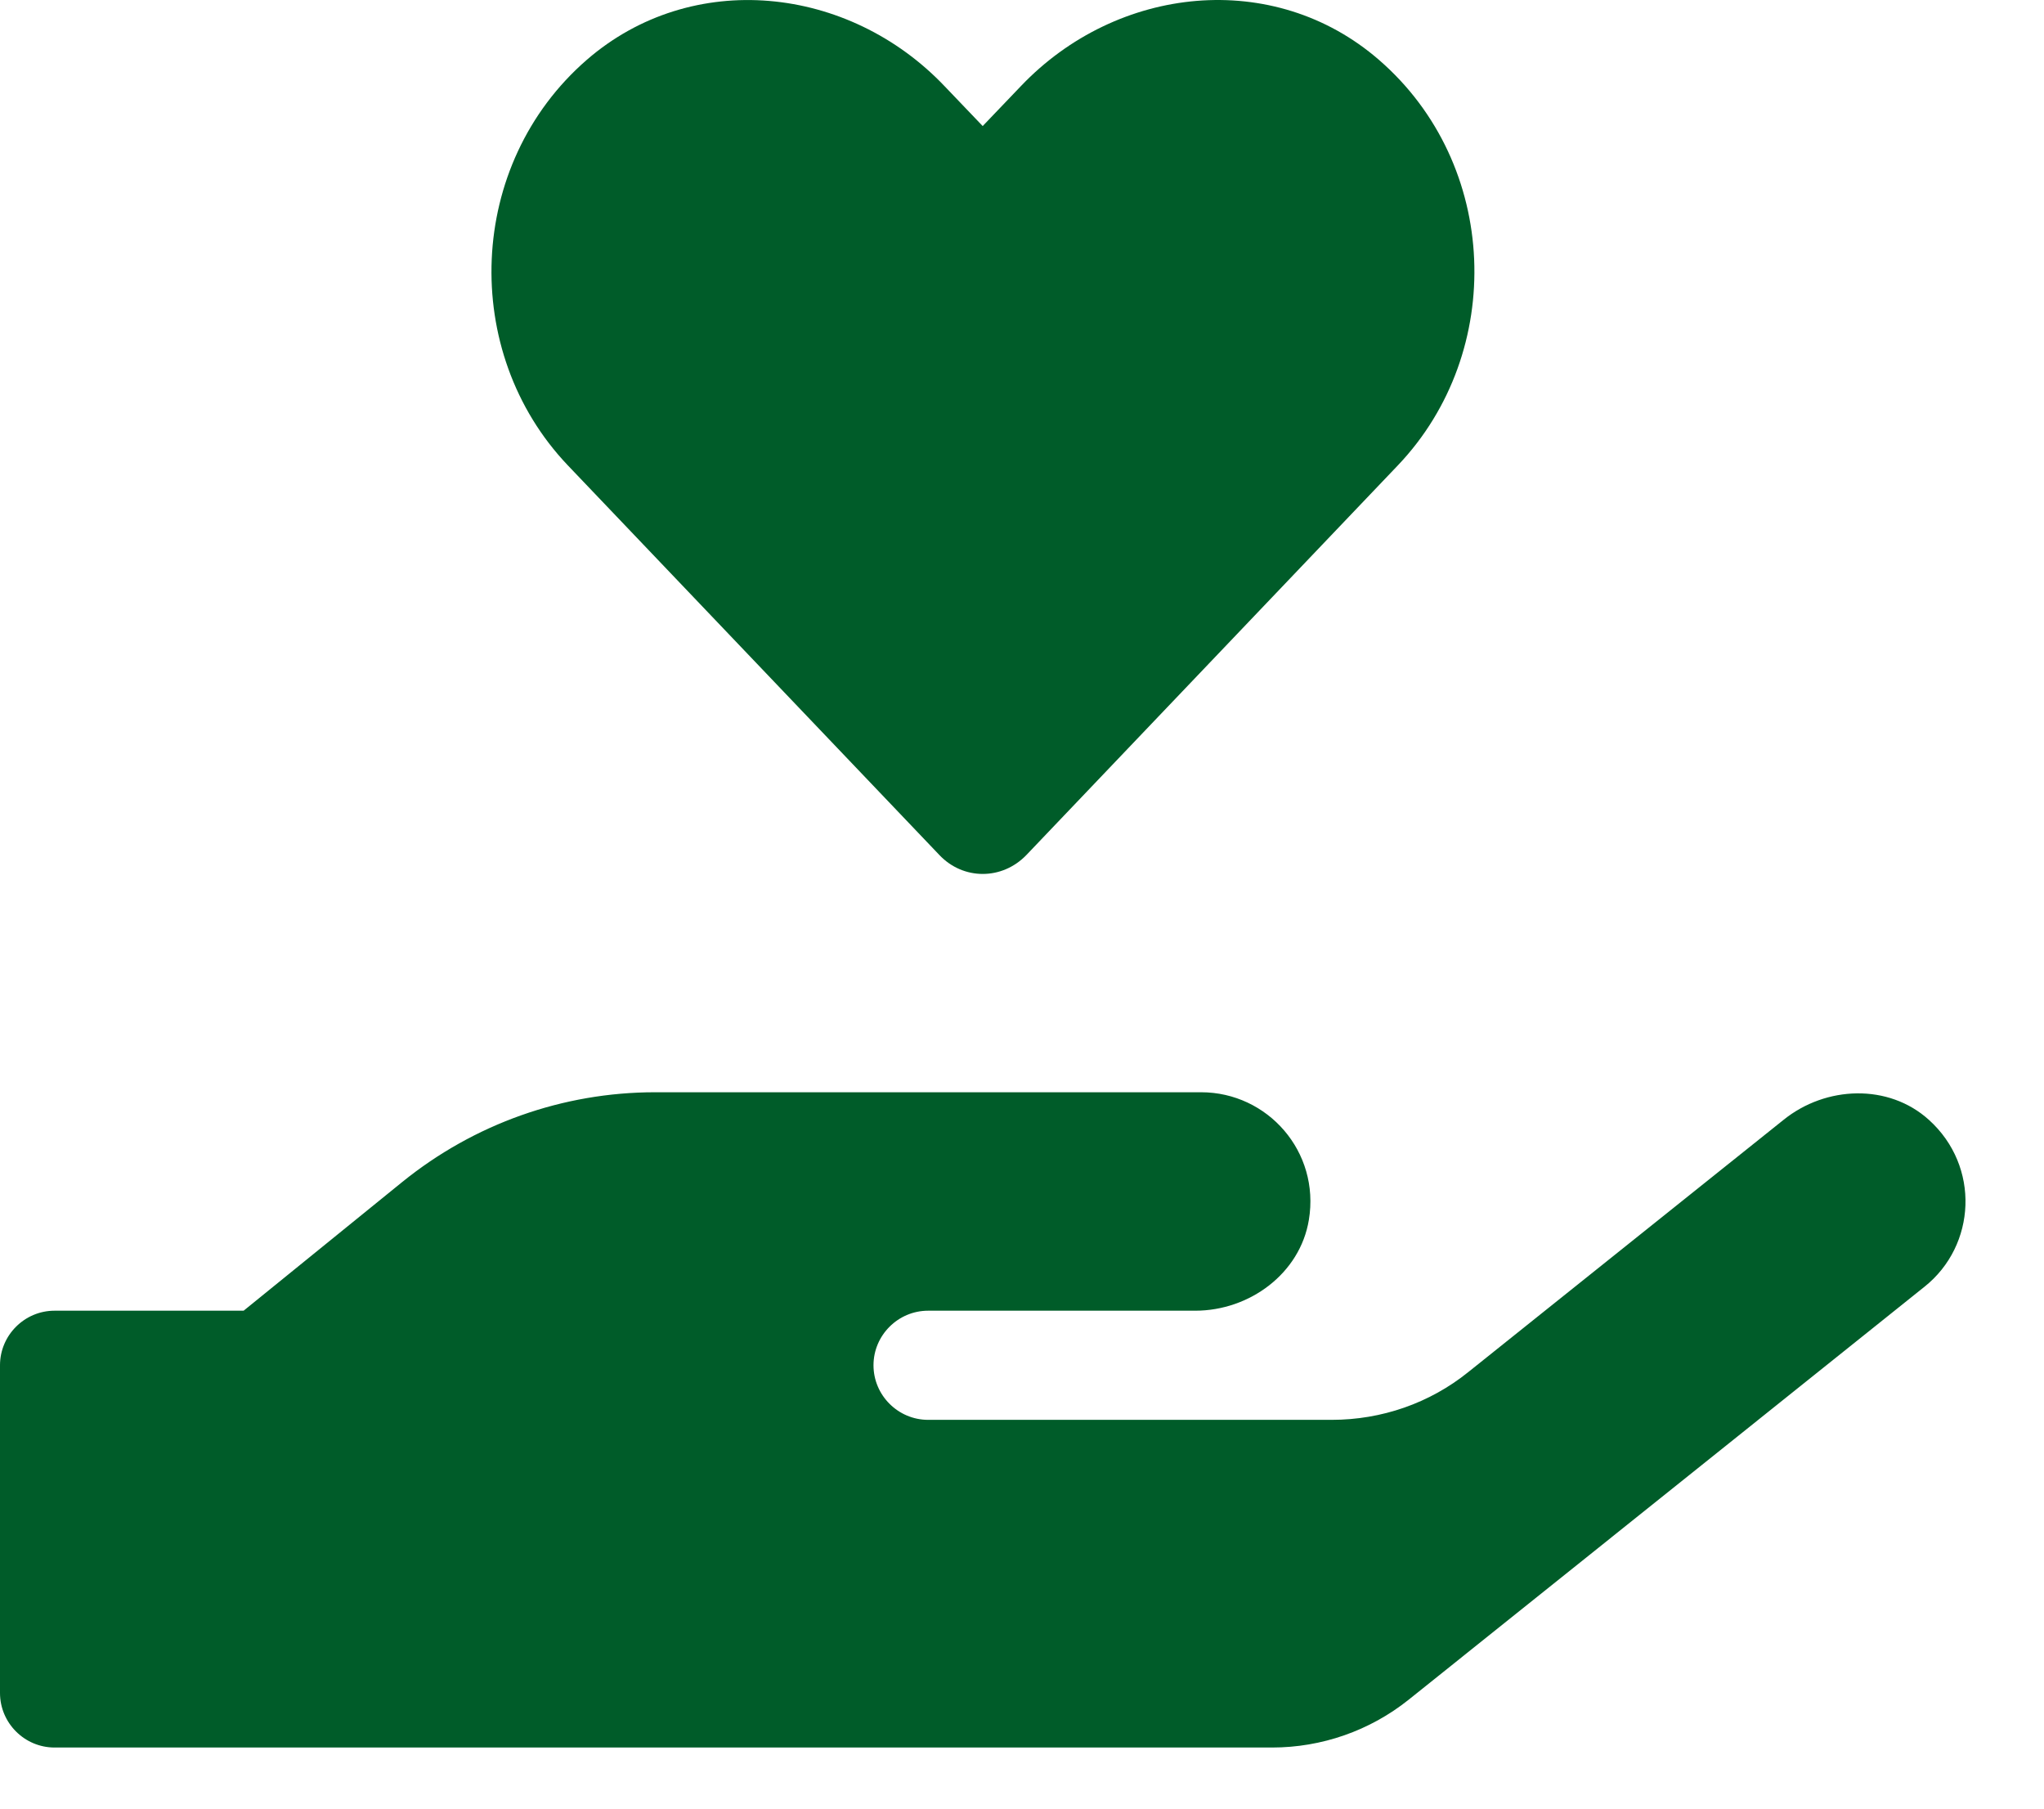 <svg width="26" height="23" viewBox="0 0 26 23" fill="none" xmlns="http://www.w3.org/2000/svg">
<path d="M11.949 10.873C12.253 11.194 12.747 11.194 13.056 10.873L17.782 5.917C19.154 4.476 19.076 2.089 17.539 0.76C16.202 -0.398 14.21 -0.19 12.986 1.095L12.5 1.603L12.018 1.099C10.794 -0.19 8.802 -0.398 7.465 0.76C5.933 2.089 5.851 4.476 7.222 5.917L11.949 10.873ZM24.536 14.241C24.023 13.777 23.225 13.807 22.687 14.241L18.676 17.449C18.186 17.844 17.574 18.056 16.94 18.056H11.806C11.424 18.056 11.111 17.744 11.111 17.362C11.111 16.98 11.424 16.668 11.806 16.668H15.204C15.894 16.668 16.537 16.195 16.649 15.513C16.793 14.645 16.124 13.89 15.278 13.89H8.333C7.161 13.89 6.029 14.293 5.117 15.031L3.099 16.668H0.694C0.312 16.668 0 16.98 0 17.362V21.529C0 21.911 0.312 22.223 0.694 22.223H16.181C16.81 22.223 17.422 22.011 17.917 21.616L24.479 16.364C25.139 15.839 25.191 14.832 24.536 14.241Z" fill="#005C29"/>
</svg>

